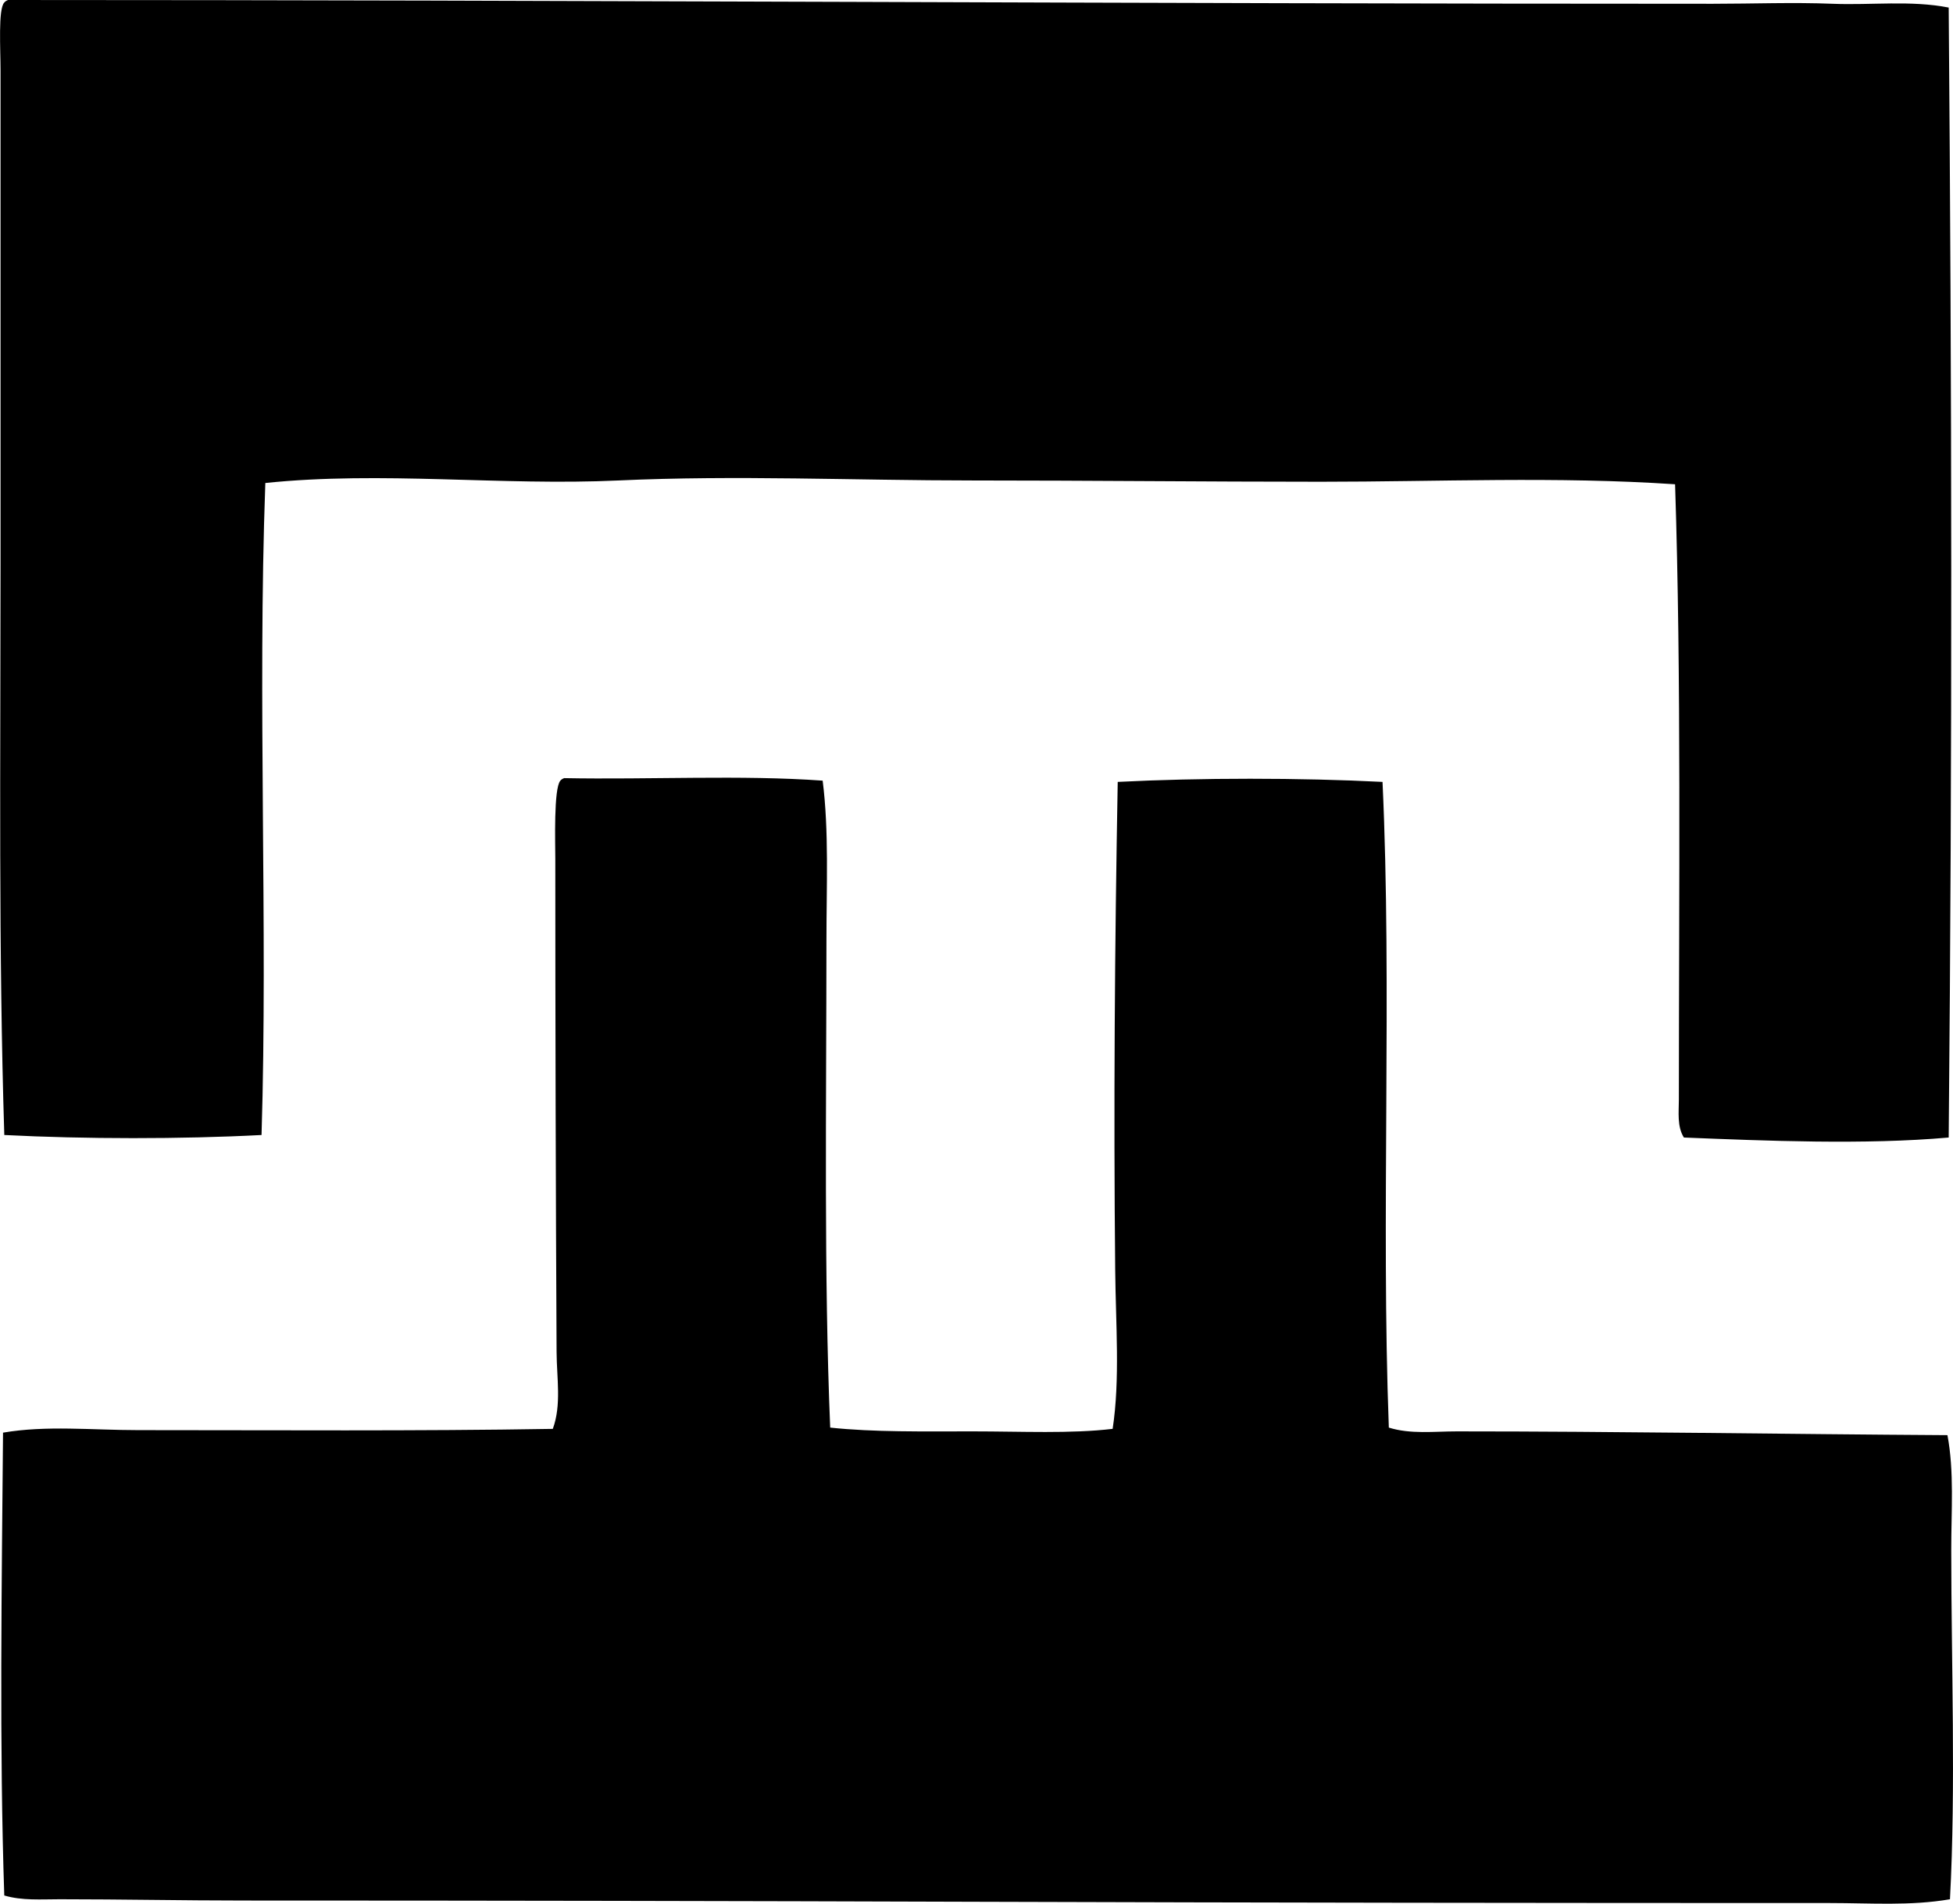 <?xml version="1.0" encoding="iso-8859-1"?>
<!-- Generator: Adobe Illustrator 19.2.0, SVG Export Plug-In . SVG Version: 6.00 Build 0)  -->
<svg version="1.1" xmlns="http://www.w3.org/2000/svg" xmlns:xlink="http://www.w3.org/1999/xlink" x="0px" y="0px"
	 viewBox="0 0 78.024 76.046" style="enable-background:new 0 0 78.024 76.046;" xml:space="preserve">
<g id="The_x5F_Mite_x5F_Corporation">
	<path style="fill-rule:evenodd;clip-rule:evenodd;" d="M77.852,0.302c0.125,15.184,0.146,29.618,0,45.138
		c-3.35,0.297-7.296,0.132-10.579,0c-0.278-0.438-0.201-1.025-0.201-1.511c0.001-8.18,0.1-16.935-0.151-24.584
		c-4.733-0.318-9.455-0.101-14.156-0.101c-4.63,0-9.224-0.051-13.903-0.051c-4.712,0-9.463-0.218-14.156,0
		c-4.689,0.218-9.436-0.383-14.106,0.101c-0.317,8.738,0.106,17.652-0.151,26.045c-3.194,0.169-7.082,0.165-10.277,0
		c-0.231-7.325-0.151-14.979-0.15-22.72c0-6.542-0.001-12.926,0-19.798c0-0.838-0.101-2.47,0.15-2.721
		C0.208,0.054,0.262,0.024,0.322,0c22.402,0.001,45.19,0.151,68.11,0.151c1.601,0,3.196-0.064,4.785,0
		C74.761,0.213,76.332,0.005,77.852,0.302z"/>
	<path style="fill-rule:evenodd;clip-rule:evenodd;" d="M32.866,31.184c0.255,2.012,0.151,4.19,0.151,6.398
		c-0.002,6.532-0.103,13.405,0.15,19.445c1.735,0.186,3.724,0.151,5.693,0.151c1.951,0,3.924,0.099,5.591-0.101
		c0.3-1.964,0.123-4.194,0.102-6.347c-0.066-6.521-0.018-12.973,0.101-19.496c3.293-0.168,7.286-0.168,10.579,0
		c0.383,8.251-0.063,17.419,0.252,25.793c0.863,0.271,1.804,0.151,2.721,0.151c6.435,0,13.158,0.112,19.596,0.151
		c0.274,1.449,0.151,3.016,0.152,4.585c0,4.52,0.187,9.47-0.051,13.954c-1.577,0.272-3.183,0.151-4.786,0.151
		c-11.448,0-22.648-0.014-34.005-0.05c-9.622-0.031-19.446-0.05-29.369-0.05c-2.452,0-4.848-0.051-7.355-0.051
		c-0.738,0-1.506,0.061-2.217-0.151c-0.2-5.918-0.101-12.439-0.05-18.488c1.726-0.297,3.552-0.101,5.391-0.101
		c5.423,0,11.192,0.042,16.573-0.05c0.352-0.954,0.157-2.023,0.151-3.073c-0.033-6.316-0.051-13.228-0.051-19.698
		c0-0.615-0.07-2.813,0.202-3.123c0.037-0.047,0.092-0.077,0.151-0.101C25.948,31.149,29.623,30.95,32.866,31.184z"/>
</g>
<g id="Layer_1">
</g>
</svg>
